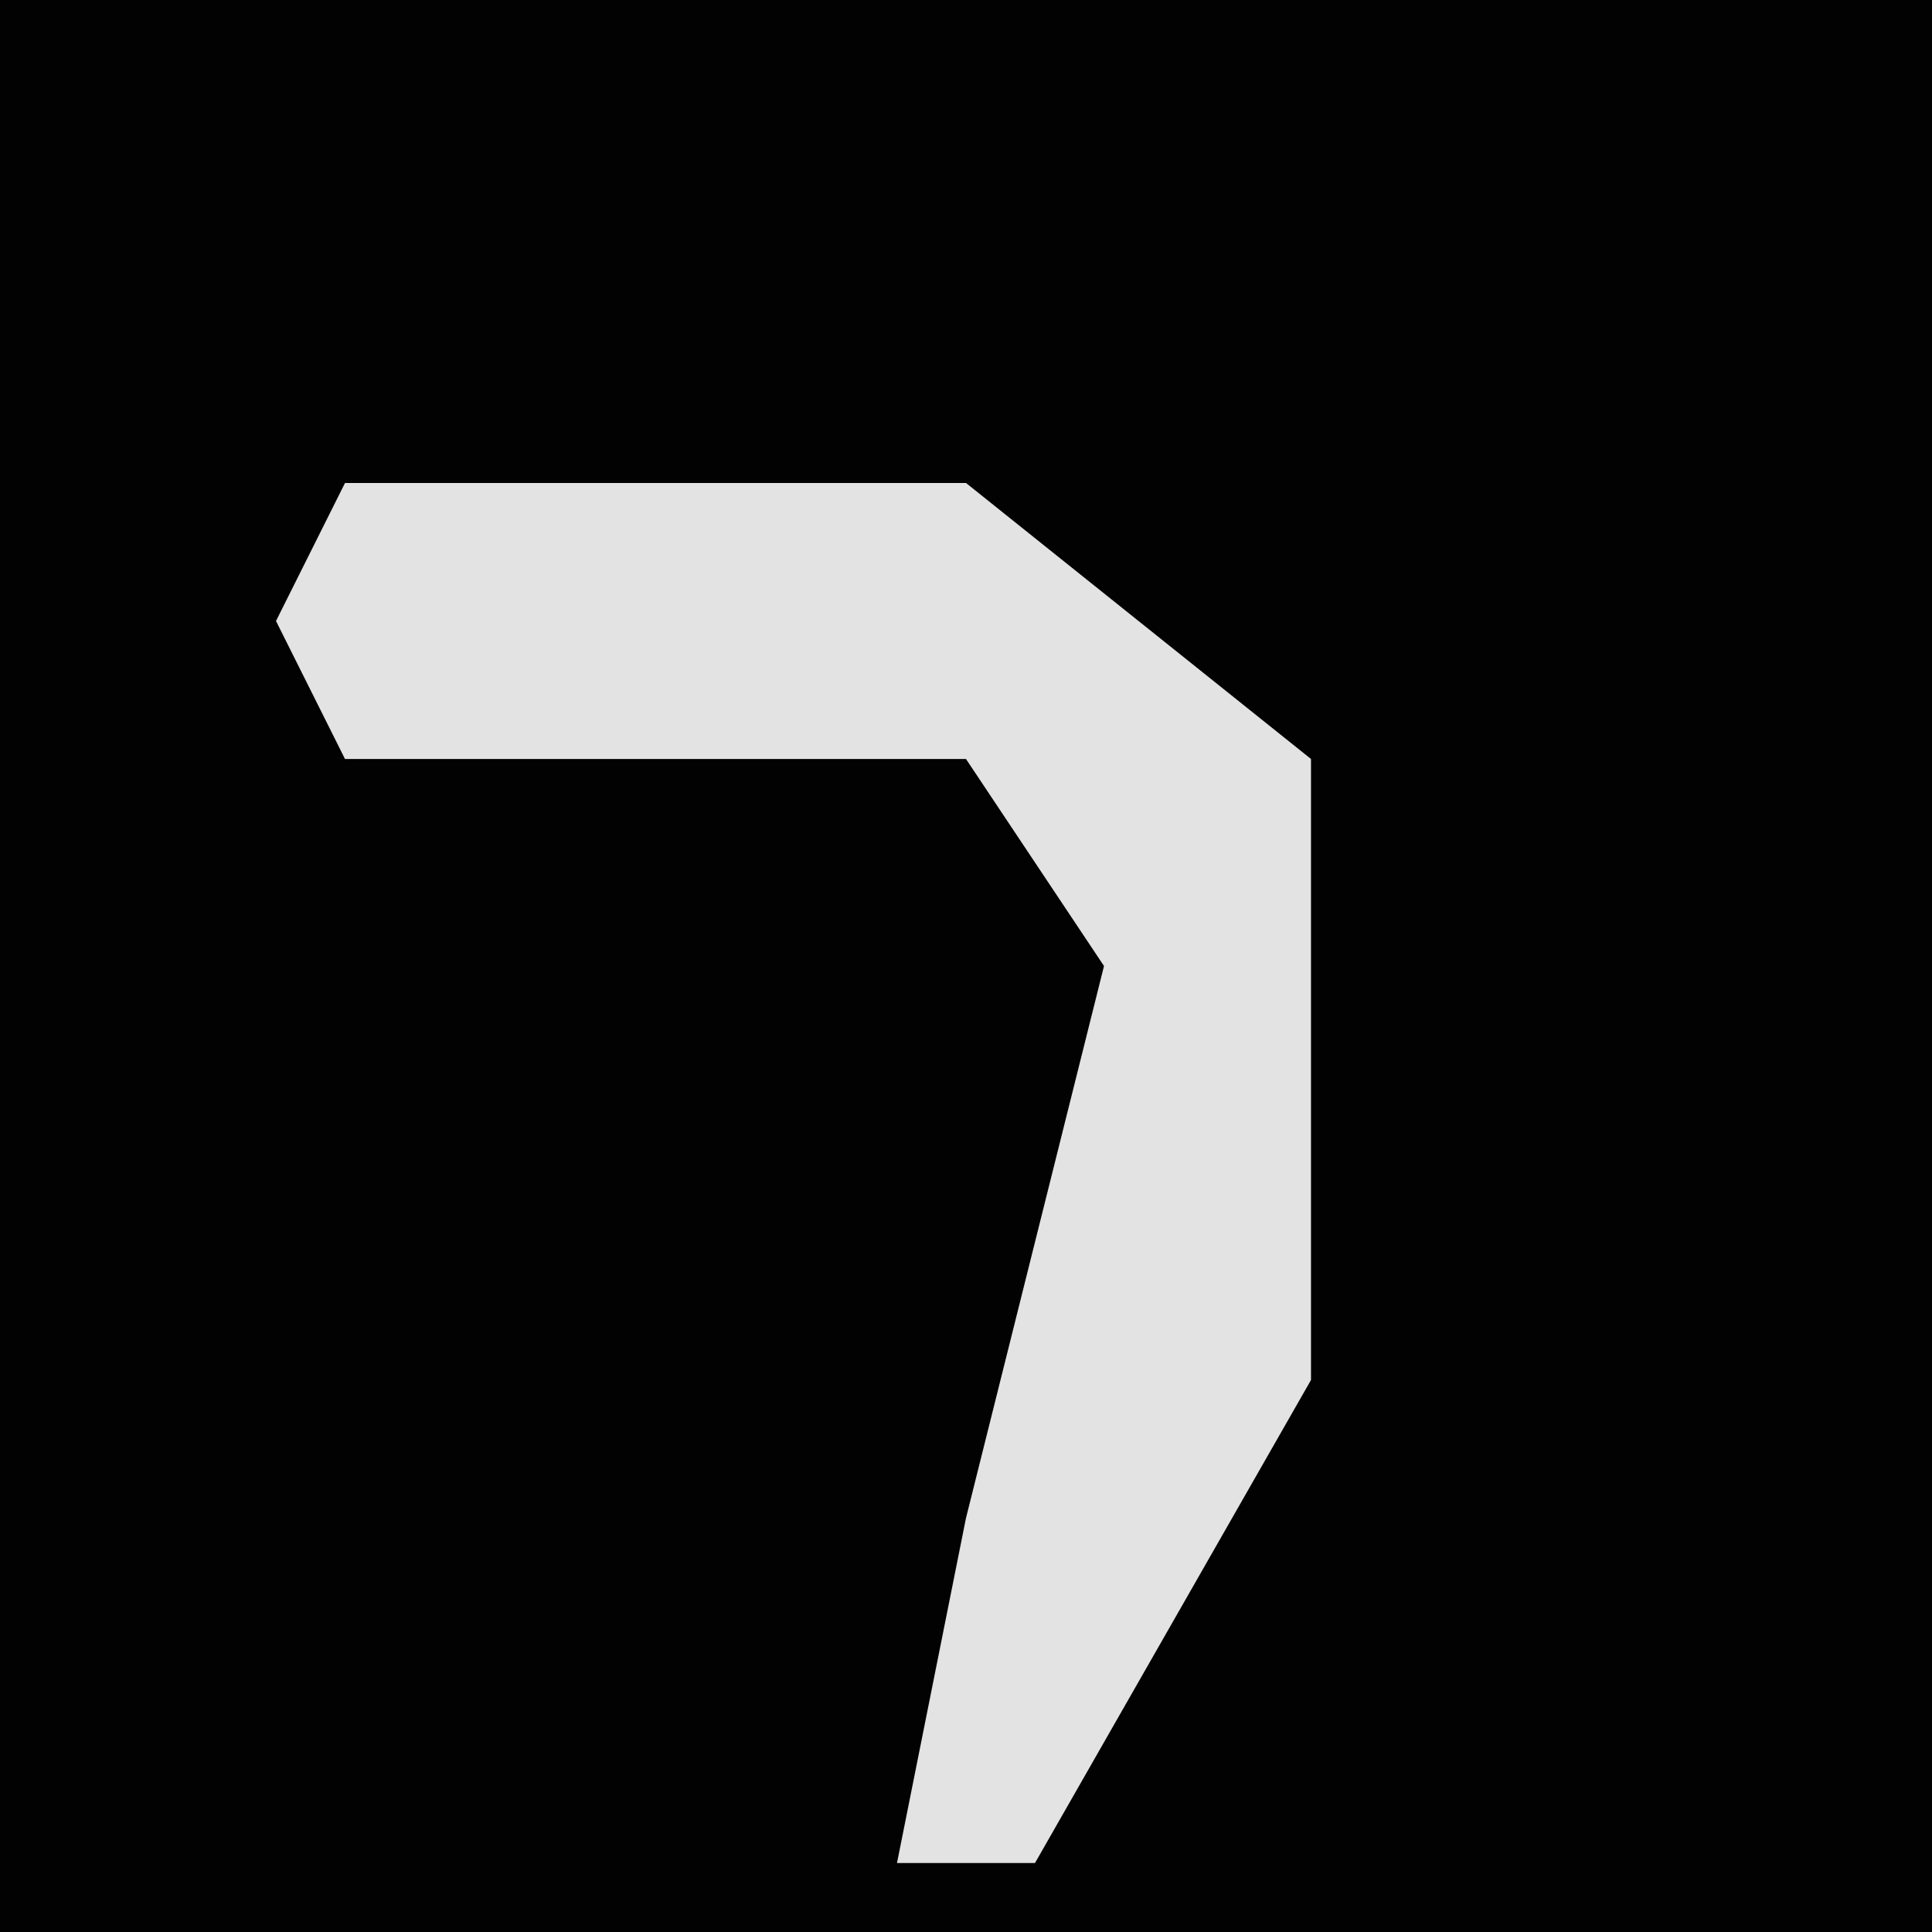 <?xml version="1.0" encoding="UTF-8"?>
<svg version="1.1" xmlns="http://www.w3.org/2000/svg" width="28" height="28">
<path d="M0,0 L28,0 L28,28 L0,28 Z " fill="#020202" transform="translate(0,0)"/>
<path d="M0,0 L9,0 L14,4 L14,13 L10,20 L8,20 L9,15 L11,7 L9,4 L0,4 L-1,2 Z " fill="#E3E3E3" transform="translate(5,7)"/>
</svg>
